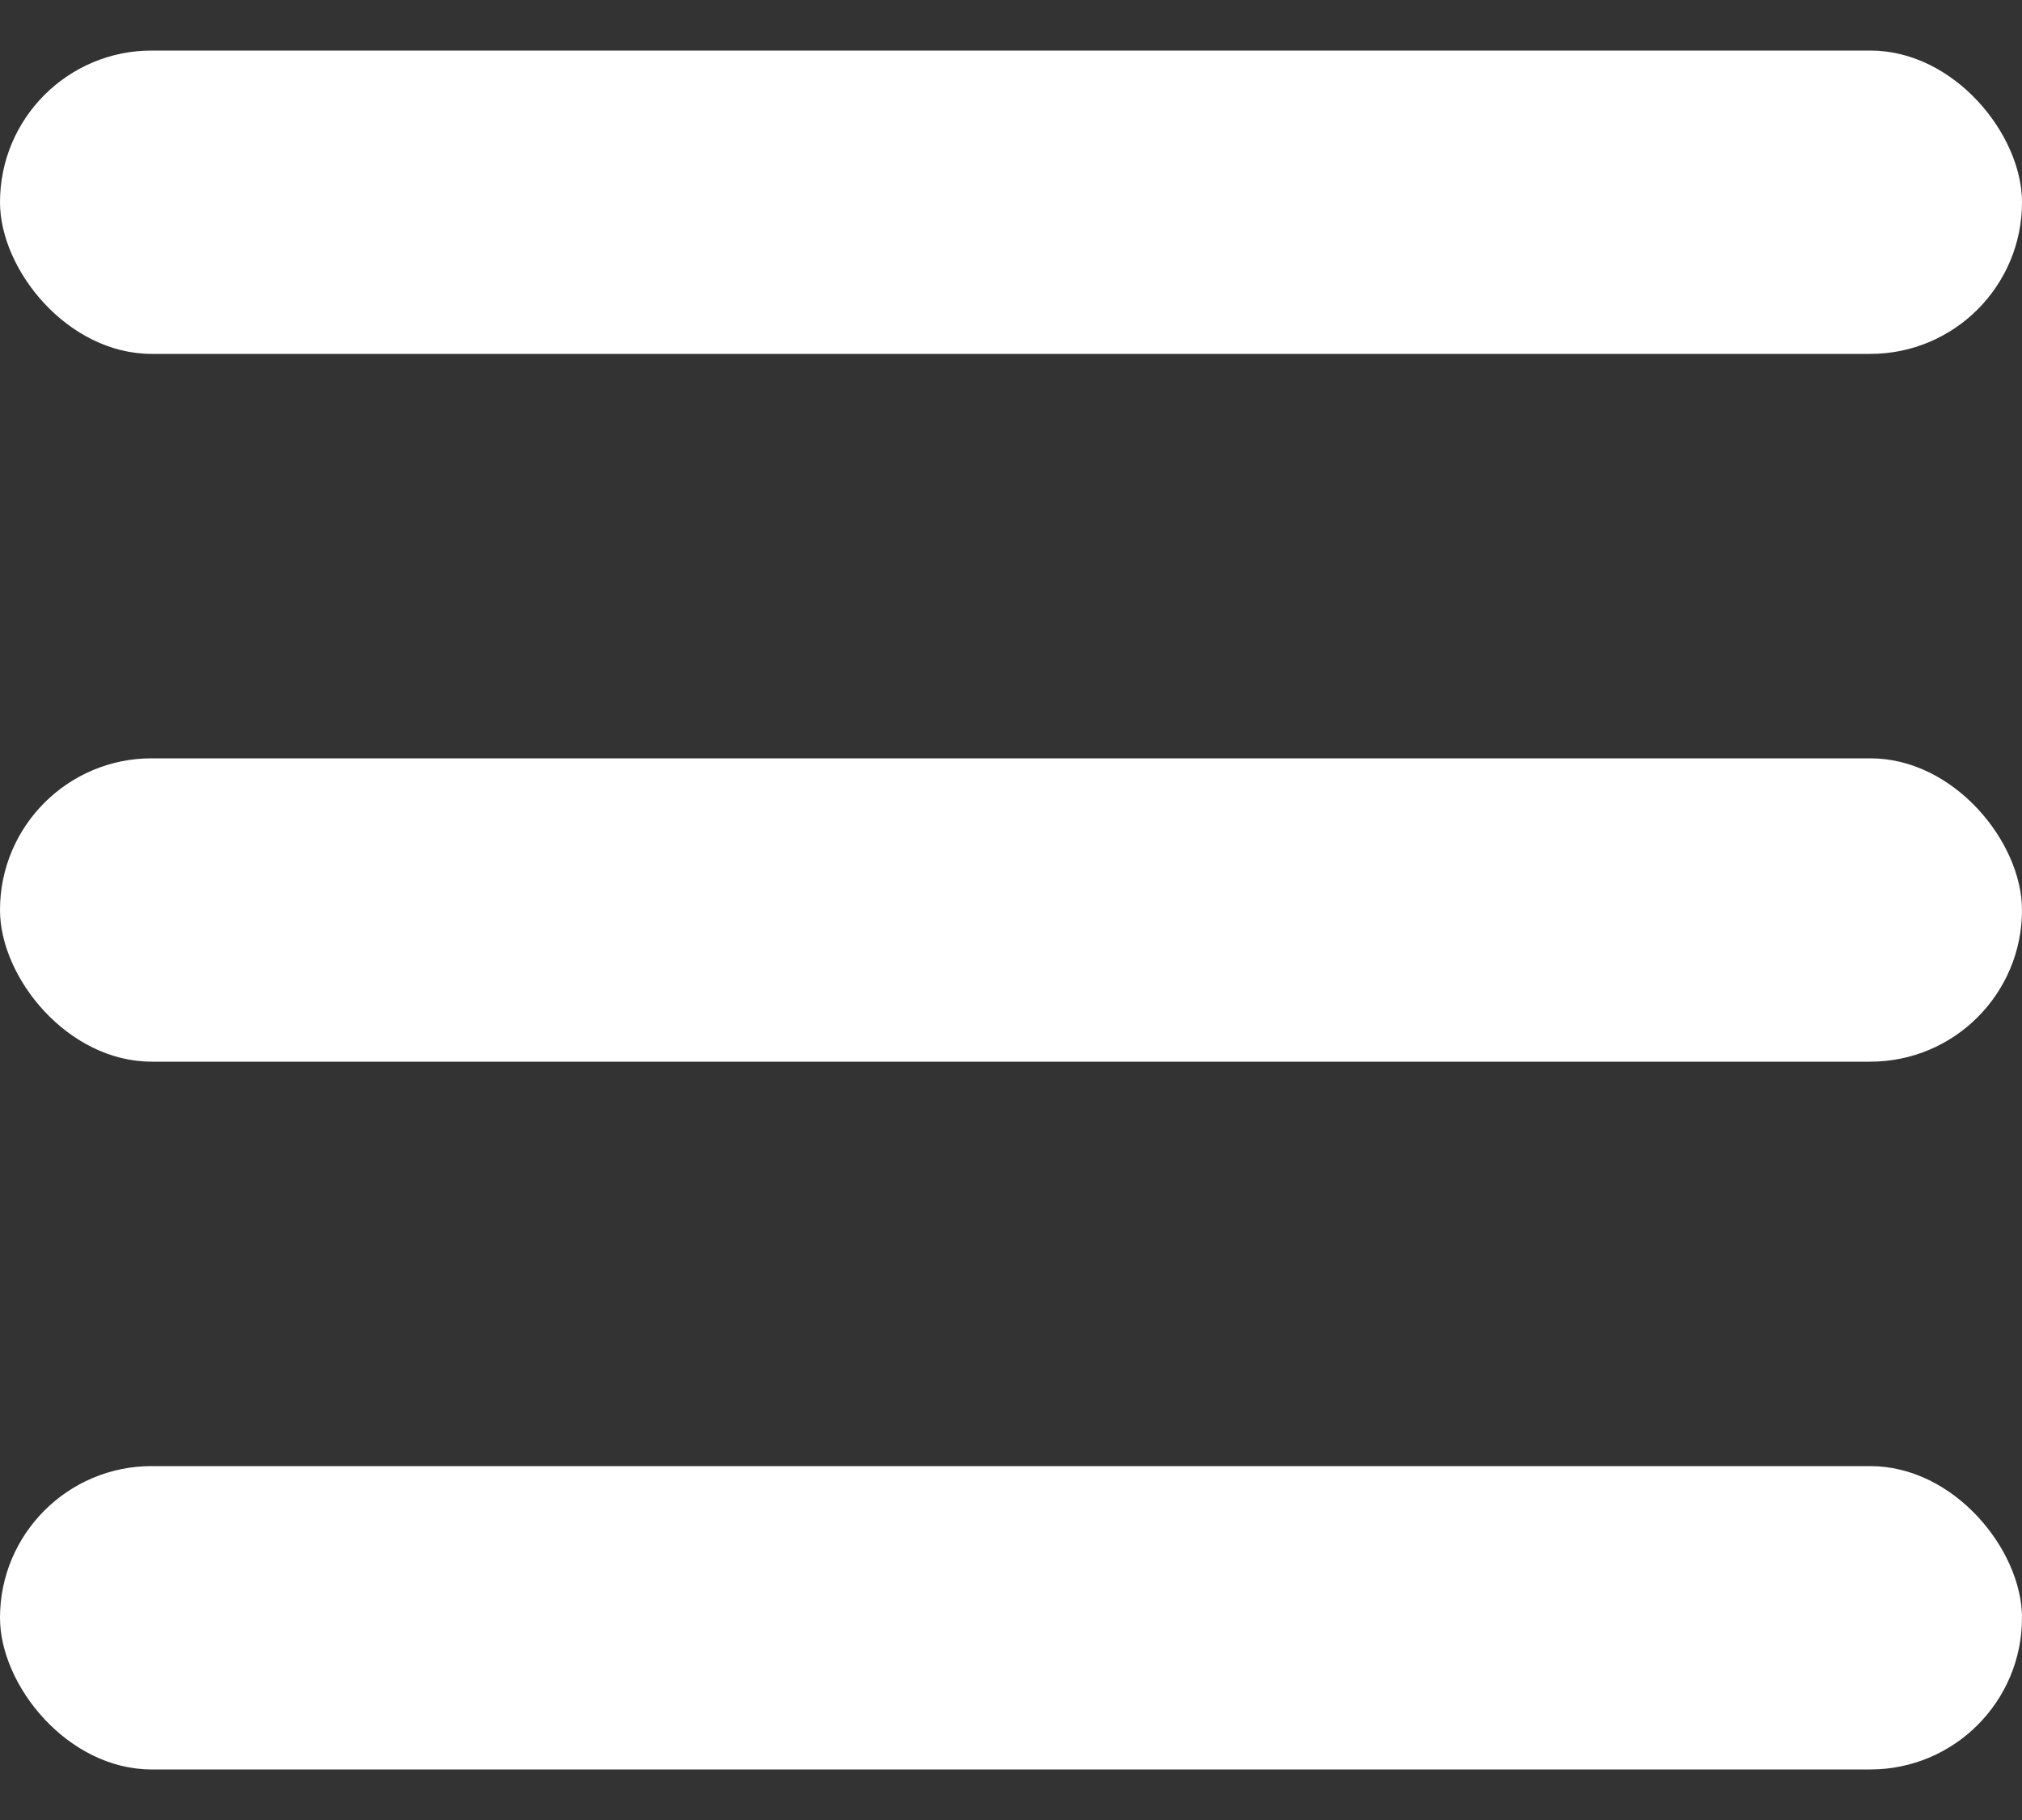 <svg width="20" height="18" viewBox="0 0 20 18" fill="none" xmlns="http://www.w3.org/2000/svg">
<rect x="0" y="0" width="20" height="18" fill="#333333" stroke="none"/>
<rect y="0.5" width="20" height="3" rx="1.5" fill="white"/>
<rect y="7.5" width="20" height="3" rx="1.5" fill="white"/>
<rect y="14.5" width="20" height="3" rx="1.5" fill="white"/>
</svg>
